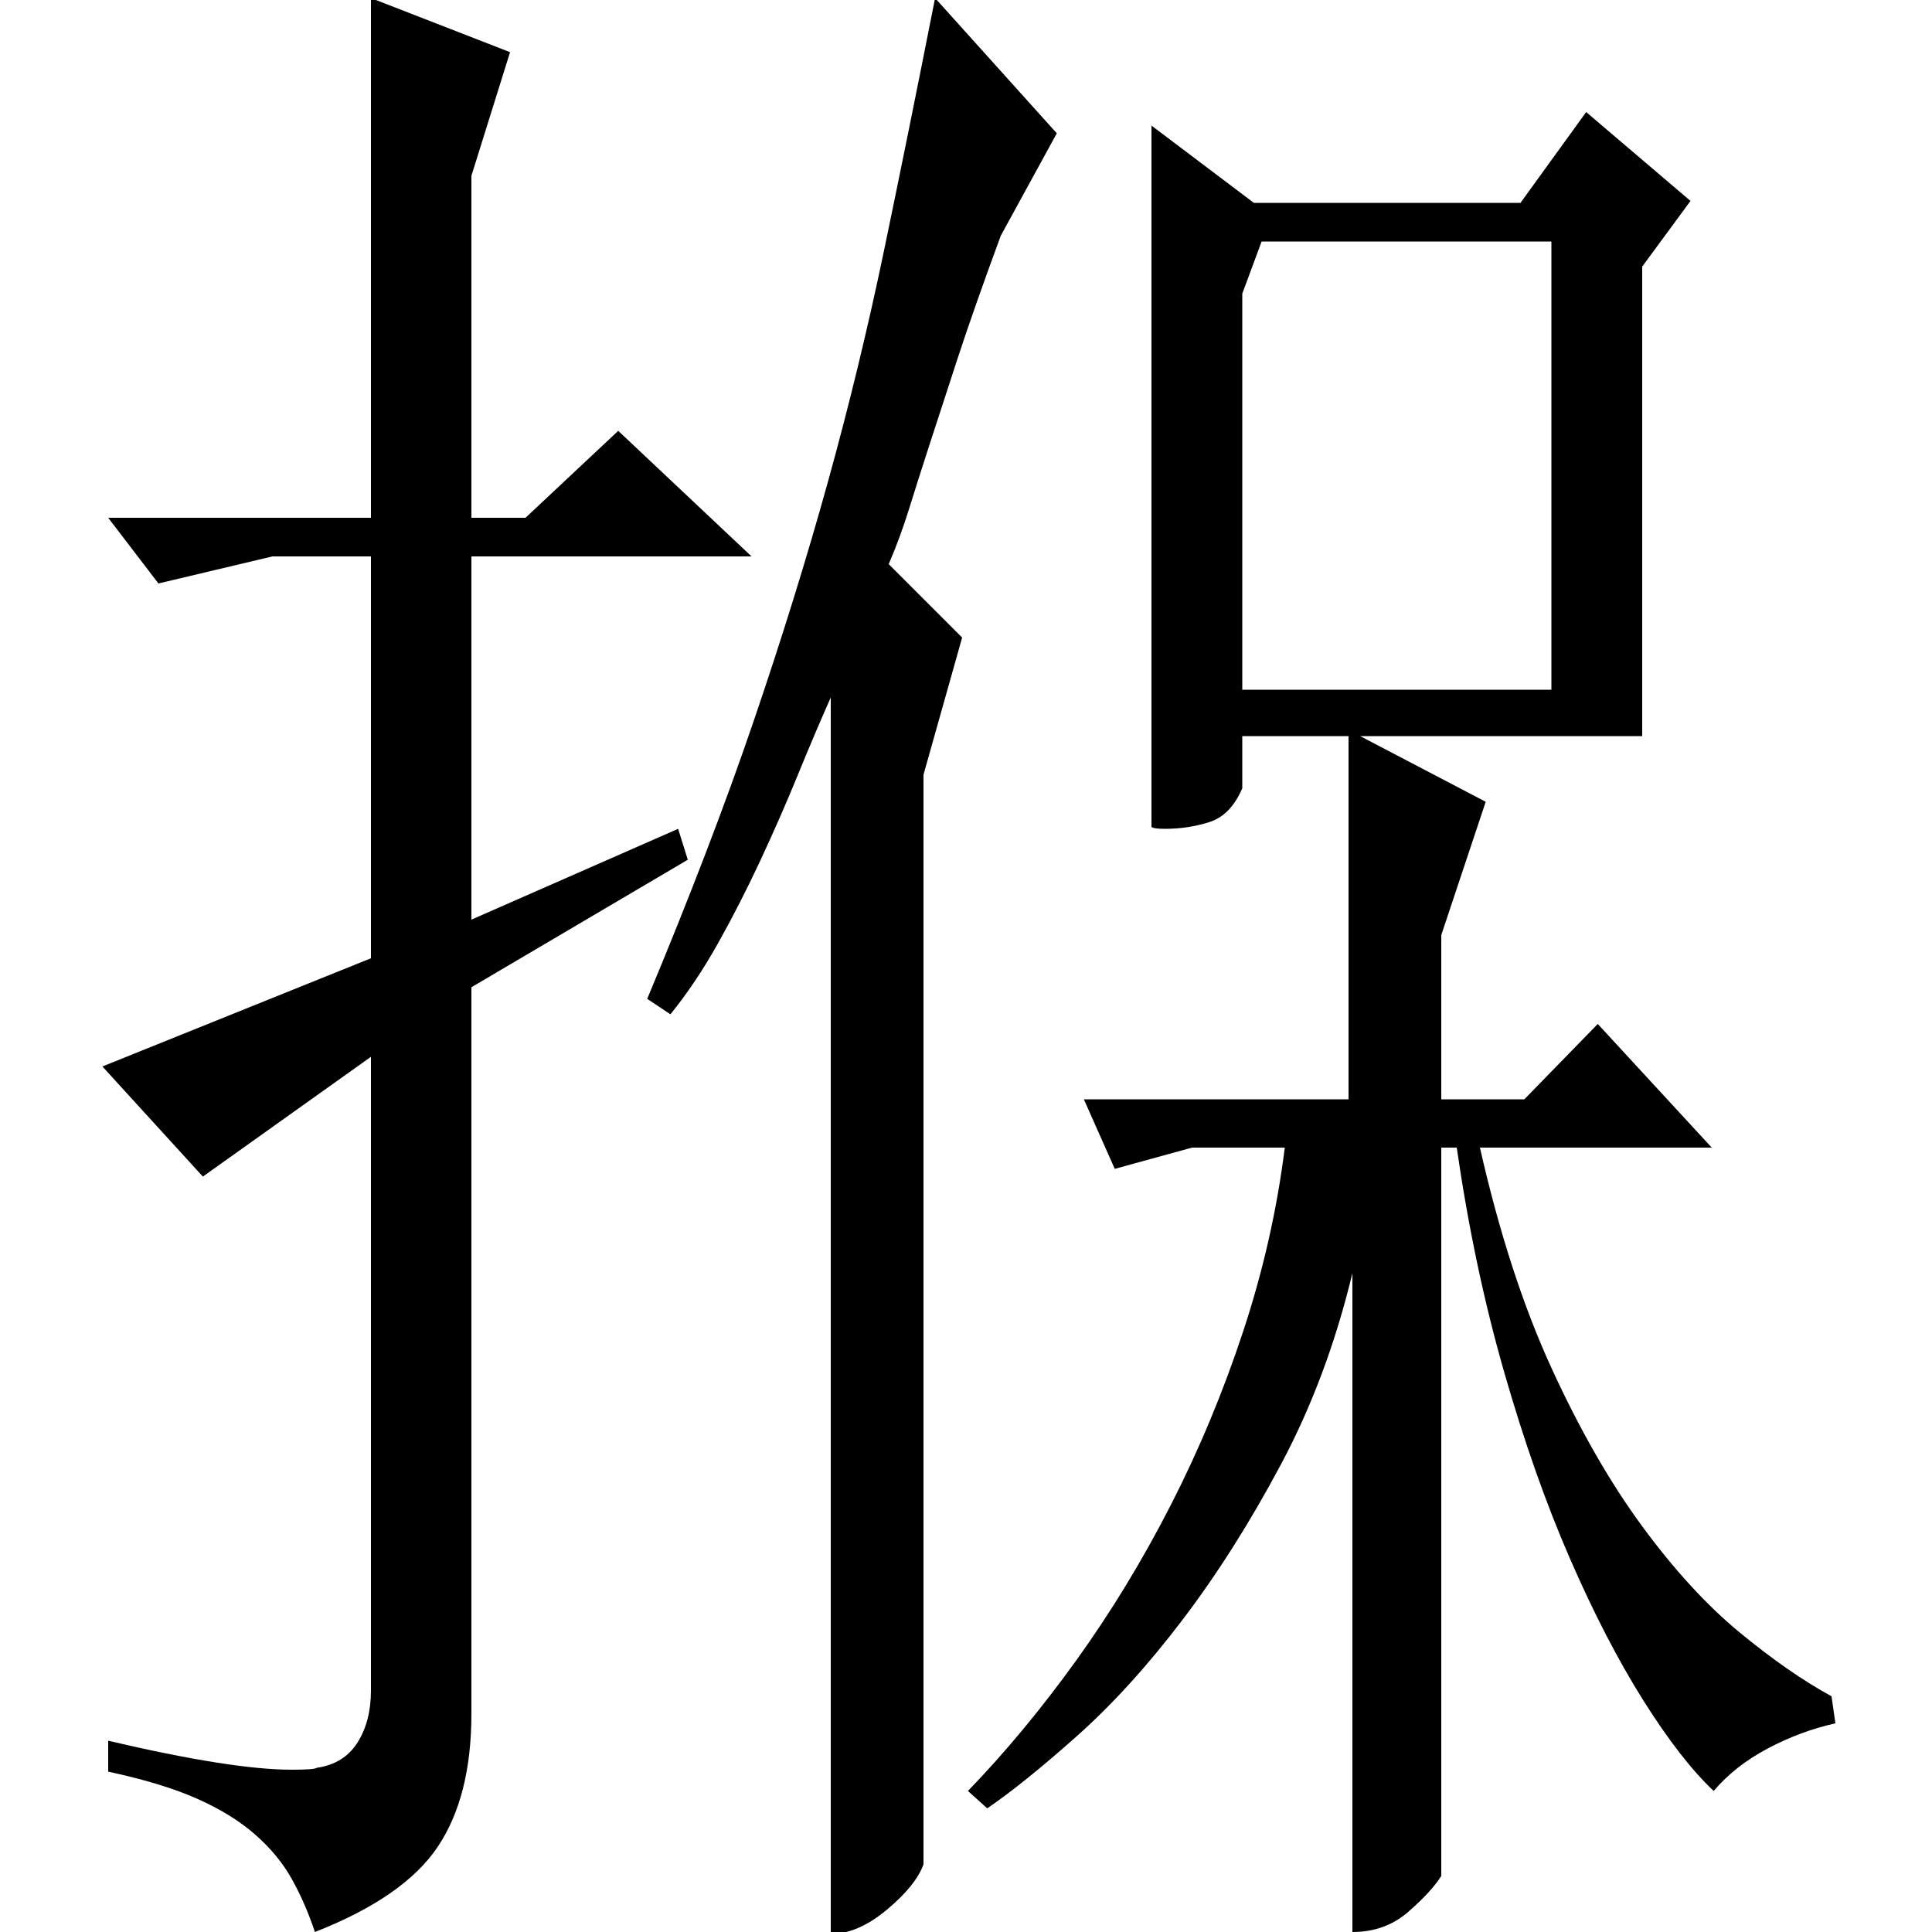 <?xml version="1.0" standalone="no"?>
<!DOCTYPE svg PUBLIC "-//W3C//DTD SVG 1.1//EN" "http://www.w3.org/Graphics/SVG/1.1/DTD/svg11.dtd" >
<svg xmlns="http://www.w3.org/2000/svg" xmlns:xlink="http://www.w3.org/1999/xlink" version="1.1" viewBox="0 -200 1000 1000">
  <g transform="matrix(1 0 0 -1 0 800)">
   <path fill="currentColor"
d="M511 64q19 13 46.5 37.5t54.5 60t51 80.5t37 99v-341q17 0 29 10.5t17 18.5v377h8q9 -62 24.5 -116t34 -96.5t38 -73.5t36.5 -47q11 13 28 22t35 13l-2 14q-22 12 -47.5 33t-50.5 55t-47 82t-37 114h120l-59 64l-38 -39h-43v85l23 69l-65 34h146v243l25 34l-54 46
l-34 -47h-138l-53 40v-363q1 -1 7 -1q12 0 23 3.5t17 17.5v27h55v-188h-137l16 -36l40 11h48q-6 -48 -21.5 -95t-37.5 -90t-49 -80.5t-56 -67.5zM643 643v205l10 27h150v-232h-160zM335 483q33 79 55 143.5t38.5 124t29 119.5t26.5 131l63 -70l-29 -53q-14 -38 -22.5 -64
t-14.5 -44.5t-10.5 -33t-10.5 -28.5l38 -38l-20 -71v-564q-4 -11 -19 -23.5t-29 -12.5v640q-8 -18 -17 -40t-19.5 -44.5t-22 -43t-24.5 -36.5zM356 555l-5 16l-107 -47v188h145l-69 65l-48 -45h-28v177l20 64l-72 28v-269h-136l26 -34l59 14h51v-208l-139 -56l52 -57l87 62
v-328q0 -16 -7 -27t-21 -13q-1 -1 -13 -1q-31 0 -95 15v-16q28 -6 46 -14t30 -18.5t19 -23t12 -27.5q46 18 63.5 44t17.5 69v376z" />
  </g>

</svg>
